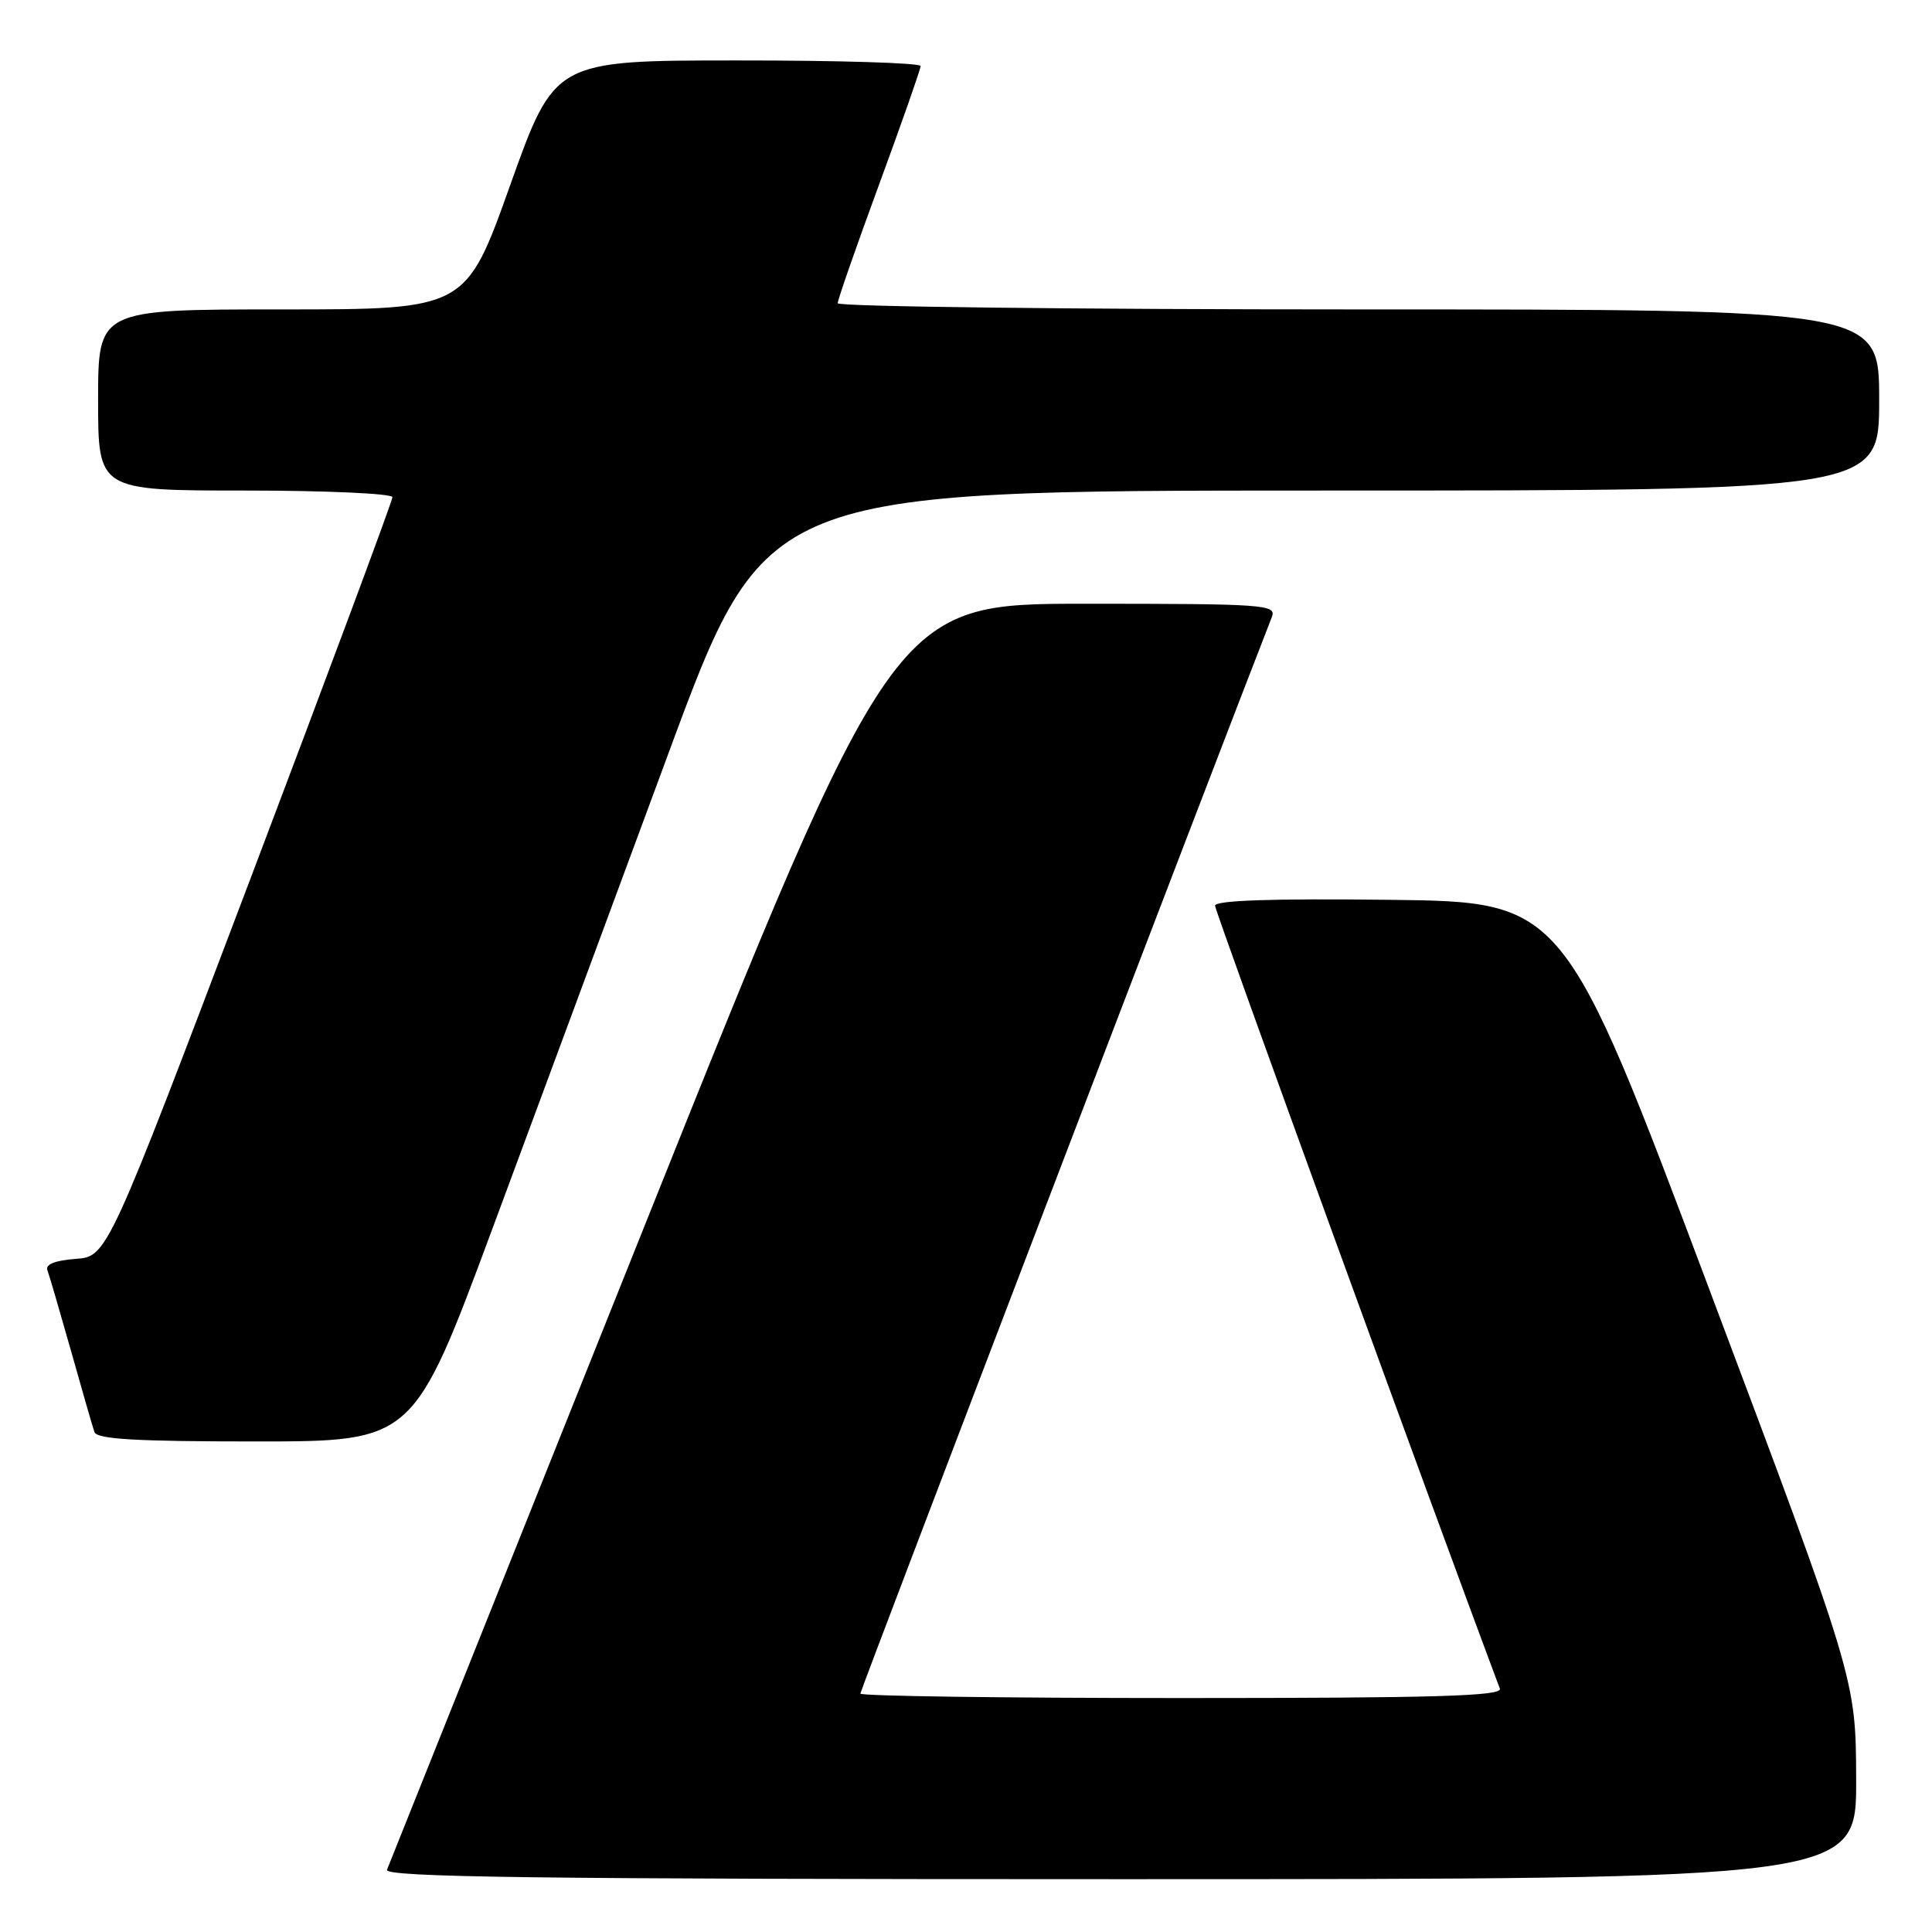 <?xml version="1.0" encoding="UTF-8" standalone="no"?>
<!DOCTYPE svg PUBLIC "-//W3C//DTD SVG 1.1//EN" "http://www.w3.org/Graphics/SVG/1.1/DTD/svg11.dtd" >
<svg xmlns="http://www.w3.org/2000/svg" xmlns:xlink="http://www.w3.org/1999/xlink" version="1.1" viewBox="0 0 256 256">
 <g >
 <path fill="currentColor"
d=" M 245.95 235.75 C 245.91 222.50 245.91 222.50 226.55 171.00 C 207.20 119.50 207.20 119.50 184.10 119.23 C 168.51 119.05 161.00 119.30 161.00 120.01 C 161.00 120.76 190.32 201.35 198.74 223.75 C 199.12 224.74 190.28 225.00 156.61 225.00 C 133.17 225.00 114.00 224.74 114.00 224.41 C 114.00 223.99 161.38 100.03 168.53 81.75 C 169.17 80.11 167.60 80.00 143.80 80.00 C 118.39 80.00 118.39 80.00 85.08 163.25 C 66.76 209.04 51.55 247.06 51.28 247.75 C 50.89 248.74 70.71 249.00 148.39 249.00 C 246.00 249.00 246.00 249.00 245.95 235.75 Z  M 65.27 162.75 C 71.04 147.21 81.53 118.86 88.60 99.75 C 101.44 65.00 101.44 65.00 175.22 65.00 C 249.00 65.00 249.00 65.00 249.00 53.00 C 249.00 41.00 249.00 41.00 180.00 41.00 C 142.05 41.00 111.00 40.63 111.00 40.18 C 111.00 39.73 113.47 32.64 116.49 24.43 C 119.51 16.22 121.98 9.16 121.99 8.75 C 121.99 8.34 111.09 8.00 97.75 8.01 C 73.50 8.01 73.50 8.01 67.61 24.51 C 61.73 41.00 61.73 41.00 37.36 41.00 C 13.00 41.00 13.00 41.00 13.00 53.00 C 13.00 65.00 13.00 65.00 32.50 65.00 C 43.23 65.00 52.00 65.40 52.00 65.88 C 52.00 66.36 43.50 89.20 33.11 116.63 C 14.21 166.50 14.21 166.50 10.02 166.81 C 7.30 167.01 5.99 167.54 6.28 168.31 C 6.53 168.97 7.93 173.78 9.41 179.00 C 10.88 184.22 12.27 189.06 12.51 189.75 C 12.83 190.70 18.02 191.00 33.86 191.00 C 54.78 191.00 54.78 191.00 65.27 162.75 Z "/>
</g>
</svg>